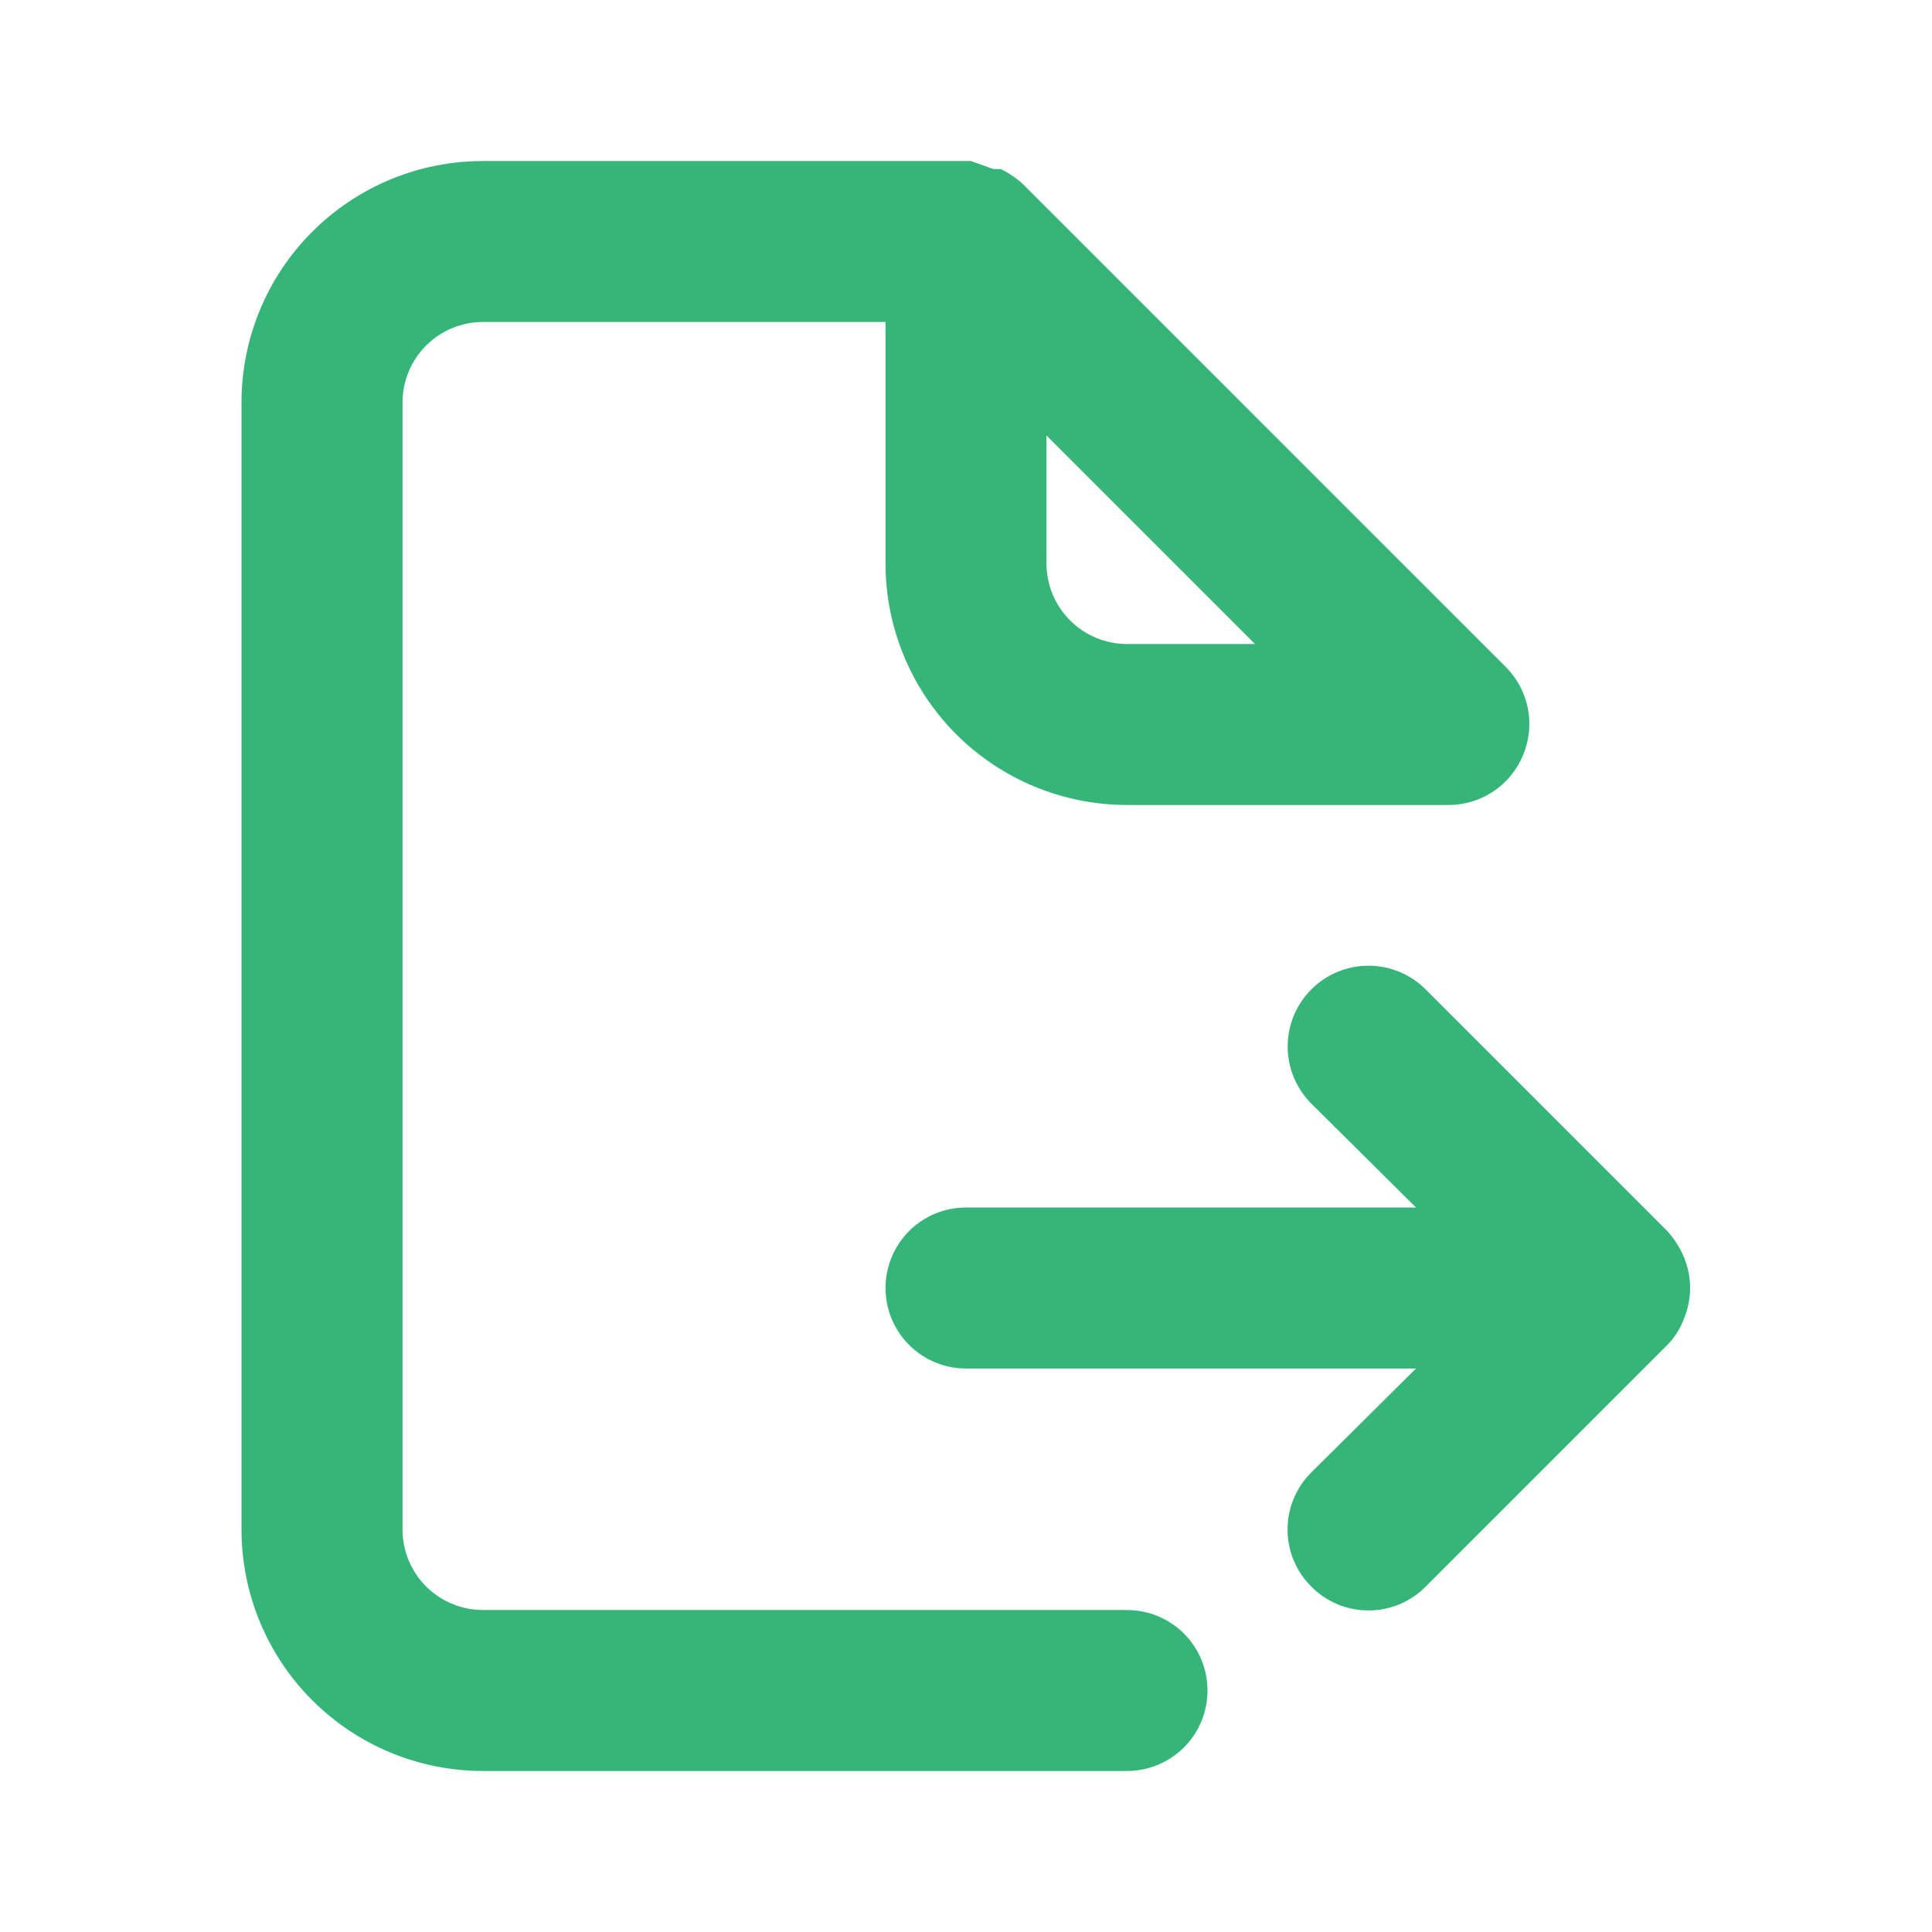 <svg width="32" height="32" viewBox="0 0 32 32" fill="none" xmlns="http://www.w3.org/2000/svg">
<path d="M27.893 20.827C27.826 20.665 27.731 20.516 27.613 20.387L23.613 16.387C23.362 16.136 23.022 15.995 22.667 15.995C22.312 15.995 21.971 16.136 21.72 16.387C21.469 16.638 21.328 16.978 21.328 17.333C21.328 17.688 21.469 18.029 21.72 18.28L23.453 20H16C15.646 20 15.307 20.14 15.057 20.39C14.807 20.641 14.667 20.98 14.667 21.333C14.667 21.687 14.807 22.026 15.057 22.276C15.307 22.526 15.646 22.667 16 22.667H23.453L21.72 24.387C21.595 24.511 21.496 24.658 21.428 24.821C21.36 24.983 21.326 25.157 21.326 25.333C21.326 25.509 21.36 25.684 21.428 25.846C21.496 26.009 21.595 26.156 21.72 26.28C21.844 26.405 21.991 26.504 22.154 26.572C22.316 26.64 22.491 26.674 22.667 26.674C22.843 26.674 23.017 26.64 23.179 26.572C23.342 26.504 23.489 26.405 23.613 26.28L27.613 22.28C27.737 22.155 27.832 22.005 27.893 21.84C28.027 21.515 28.027 21.151 27.893 20.827ZM18.667 26.667H8C7.646 26.667 7.307 26.526 7.057 26.276C6.807 26.026 6.667 25.687 6.667 25.333V6.667C6.667 6.313 6.807 5.974 7.057 5.724C7.307 5.474 7.646 5.333 8 5.333H14.667V9.333C14.667 10.394 15.088 11.412 15.838 12.162C16.588 12.912 17.606 13.333 18.667 13.333H24C24.263 13.332 24.52 13.253 24.738 13.106C24.957 12.959 25.127 12.75 25.227 12.507C25.329 12.264 25.357 11.996 25.307 11.738C25.257 11.479 25.132 11.241 24.947 11.053L16.947 3.053C16.836 2.95 16.71 2.864 16.573 2.8H16.453L16.08 2.667H8C6.939 2.667 5.922 3.088 5.172 3.838C4.421 4.588 4 5.606 4 6.667V25.333C4 26.394 4.421 27.412 5.172 28.162C5.922 28.912 6.939 29.333 8 29.333H18.667C19.02 29.333 19.359 29.193 19.61 28.943C19.86 28.693 20 28.354 20 28C20 27.646 19.86 27.307 19.61 27.057C19.359 26.807 19.02 26.667 18.667 26.667ZM17.333 7.213L20.787 10.667H18.667C18.313 10.667 17.974 10.526 17.724 10.276C17.474 10.026 17.333 9.687 17.333 9.333V7.213Z" fill="#35B678"/>
</svg>
